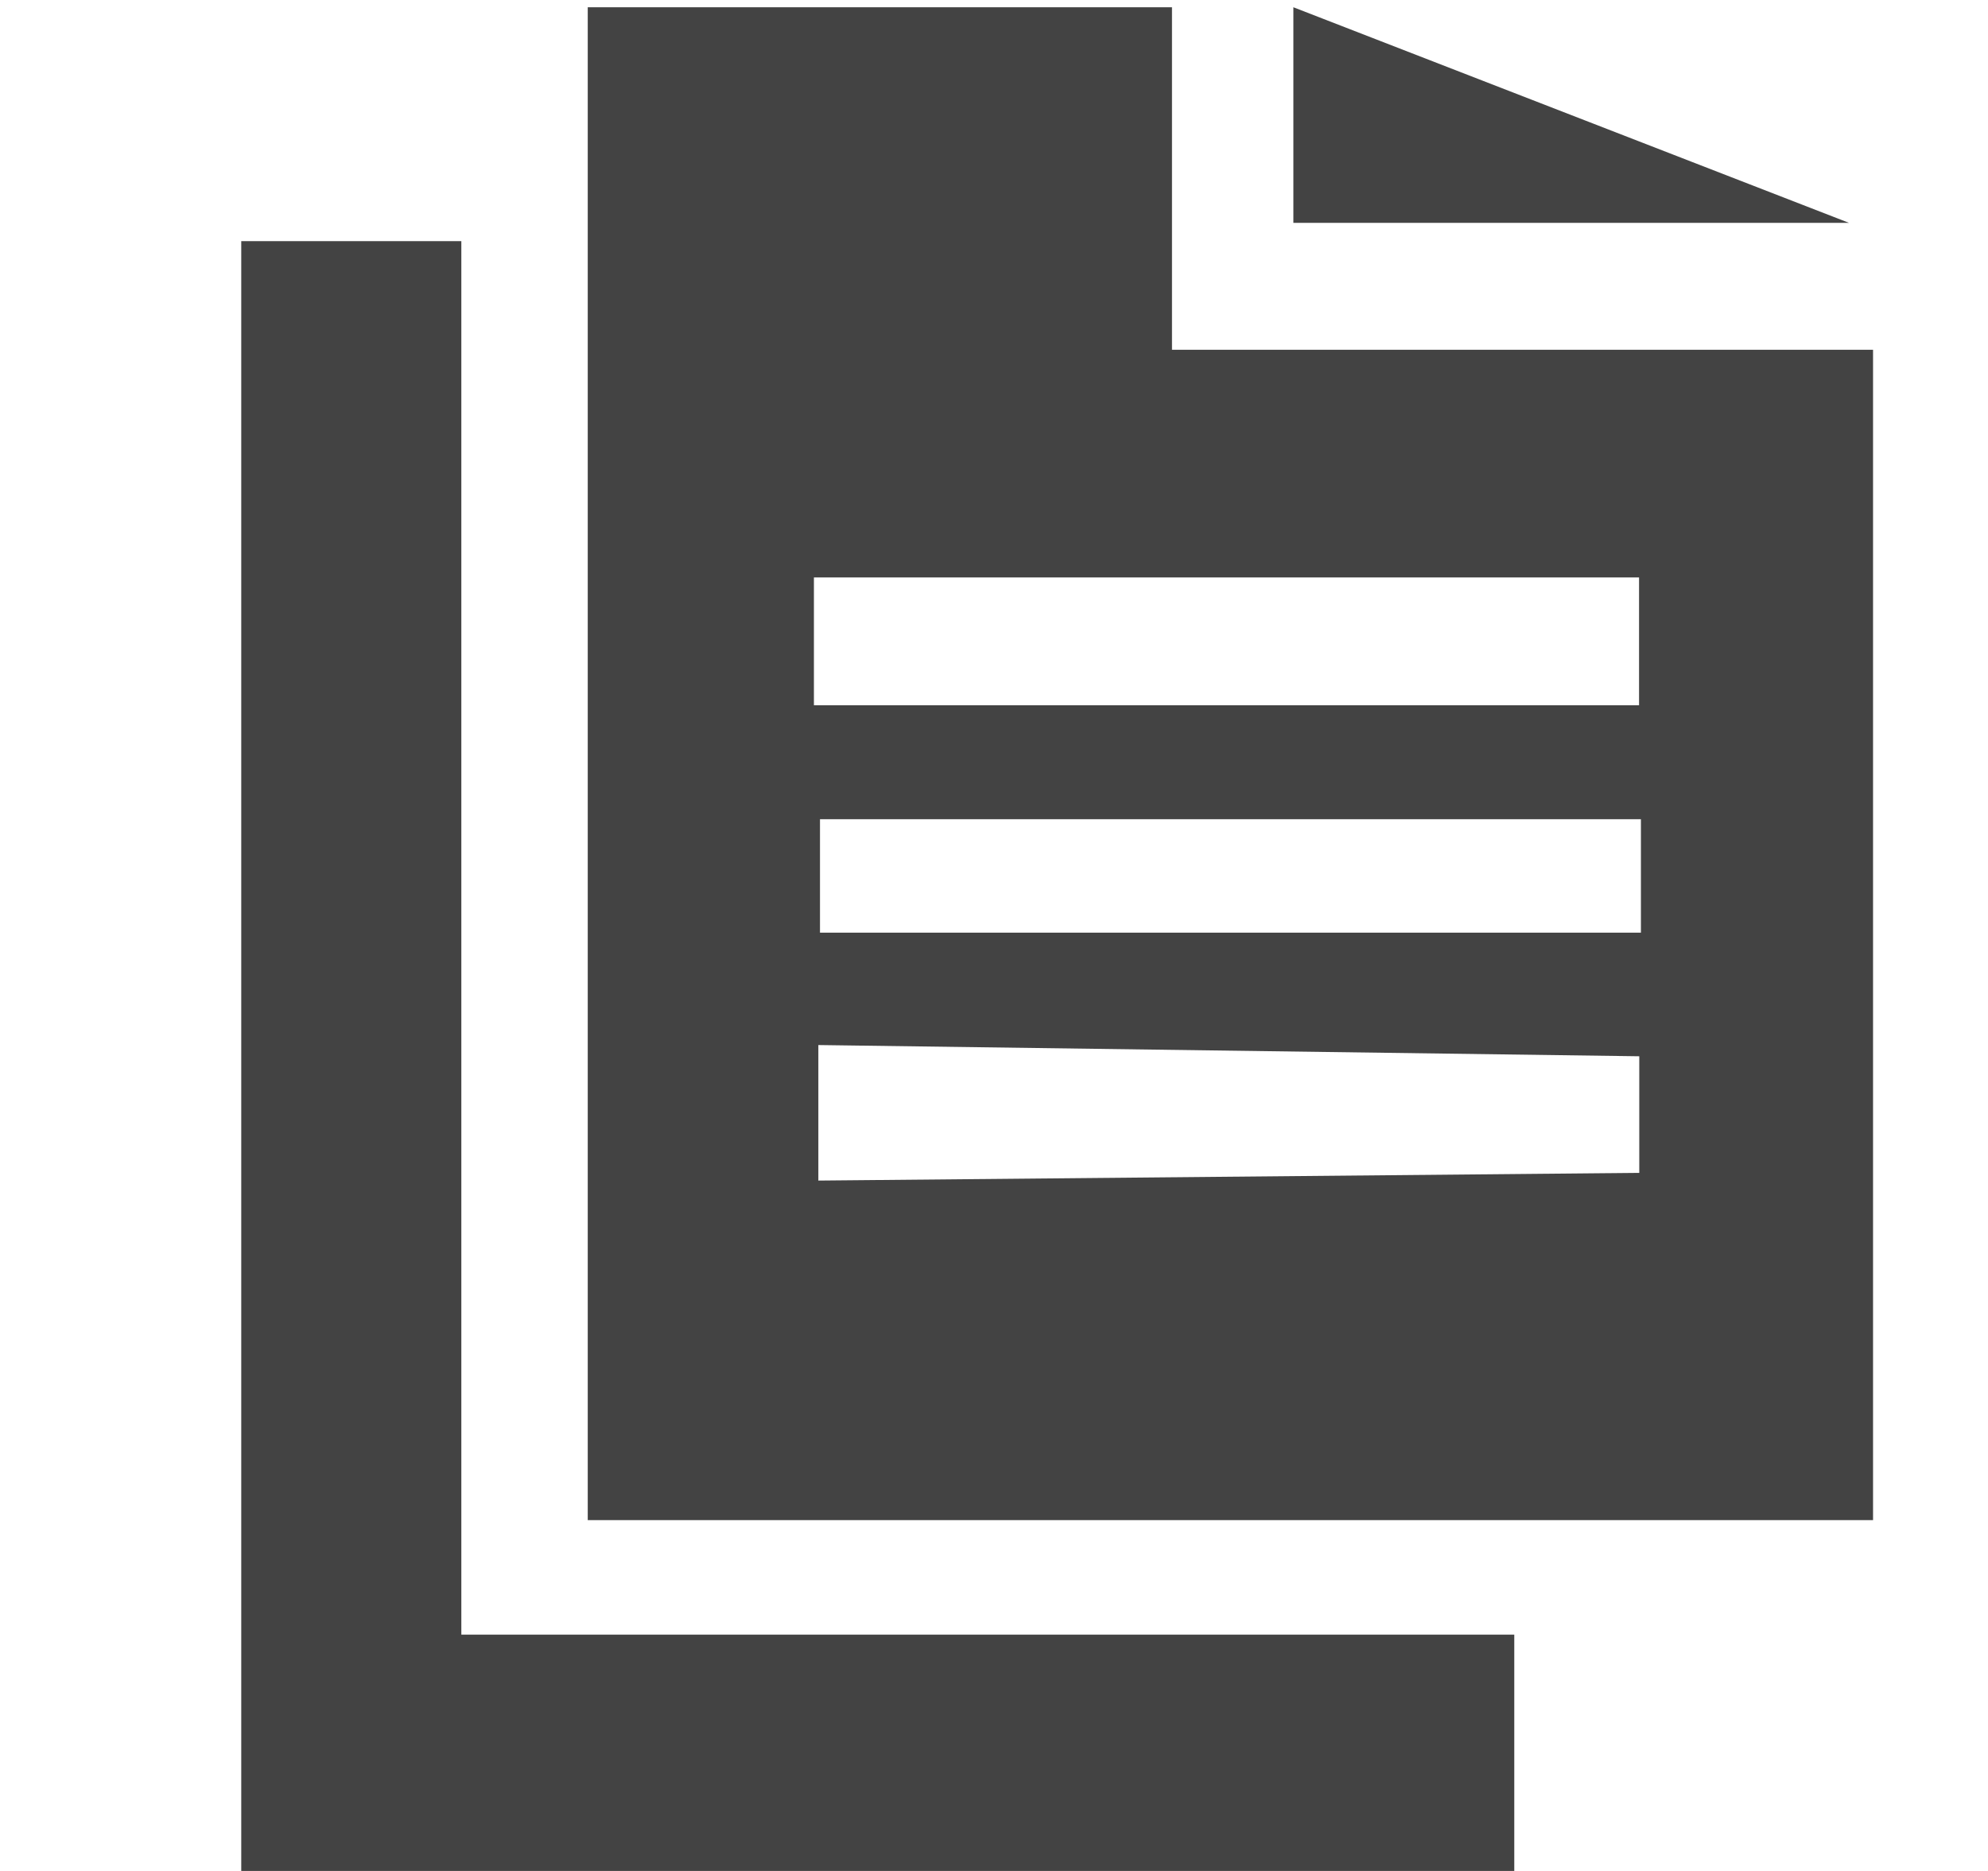 <svg viewBox="0 0 17 16" xmlns="http://www.w3.org/2000/svg" class="si-glyph si-glyph-document-copy"><title>1087</title><g fill="#434343" fill-rule="evenodd"><path d="M10.02.062H5.026V13h10.991V2.991h-5.995V.062zM6.998 10.096V8.937l7.02.096v.997l-7.02.066zm.014-2.12v-.97h7.02v.97h-7.02zm7.005-1.945H6.96V4.938h7.056v1.093z" class="si-glyph-fill"/><path d="M11.06.062v1.844h4.752L11.06.062zM2.063 2.062V16h10.886v-2.021H3.945V2.062H2.063z" class="si-glyph-fill"/></g></svg>